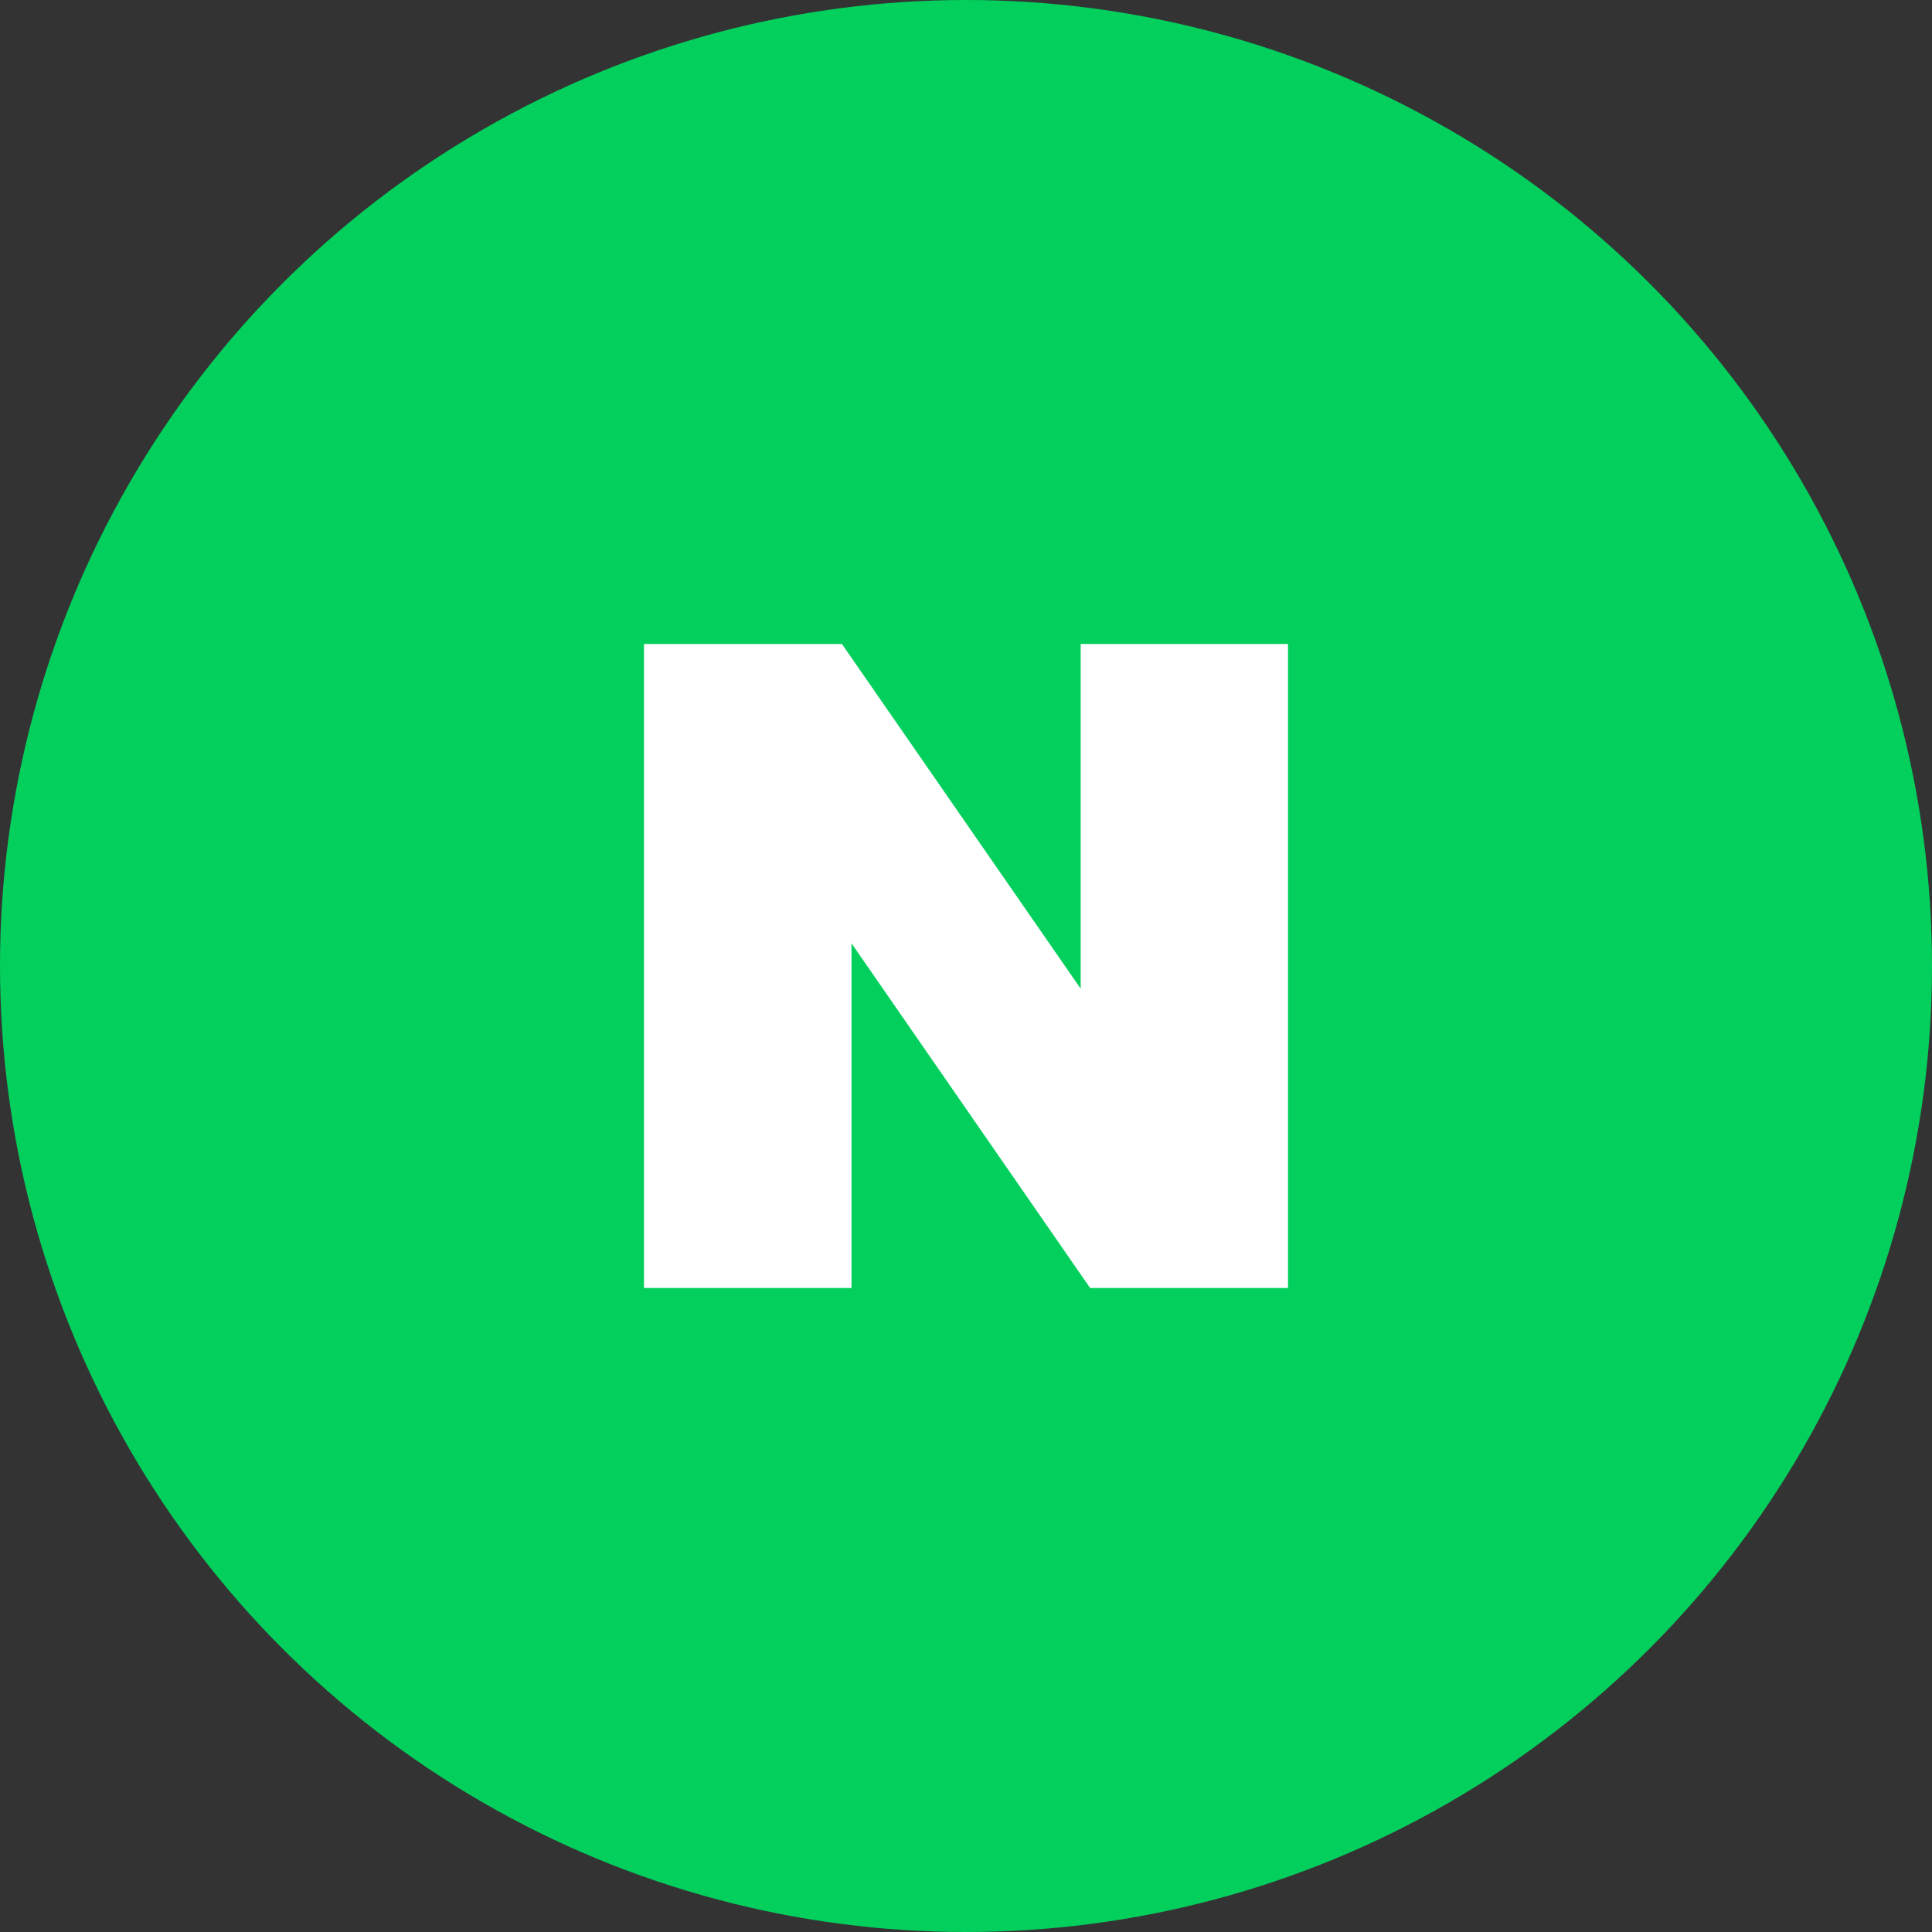 <svg xmlns="http://www.w3.org/2000/svg" width="54" height="54" viewBox="0 0 54 54">
    <rect x="0" y="0" width="54" height="54" fill="#333333" stroke="none"/>
    <circle data-name="타원 93" cx="27" cy="27" r="27" style="fill:#03cf5d"/>
    <path data-name="패스 18154" d="M12.205 0v9.634L5.532 0H0v18h5.8V8.366L12.469 18H18V0z" transform="translate(18 18)" style="fill:#fff"/>
</svg>
